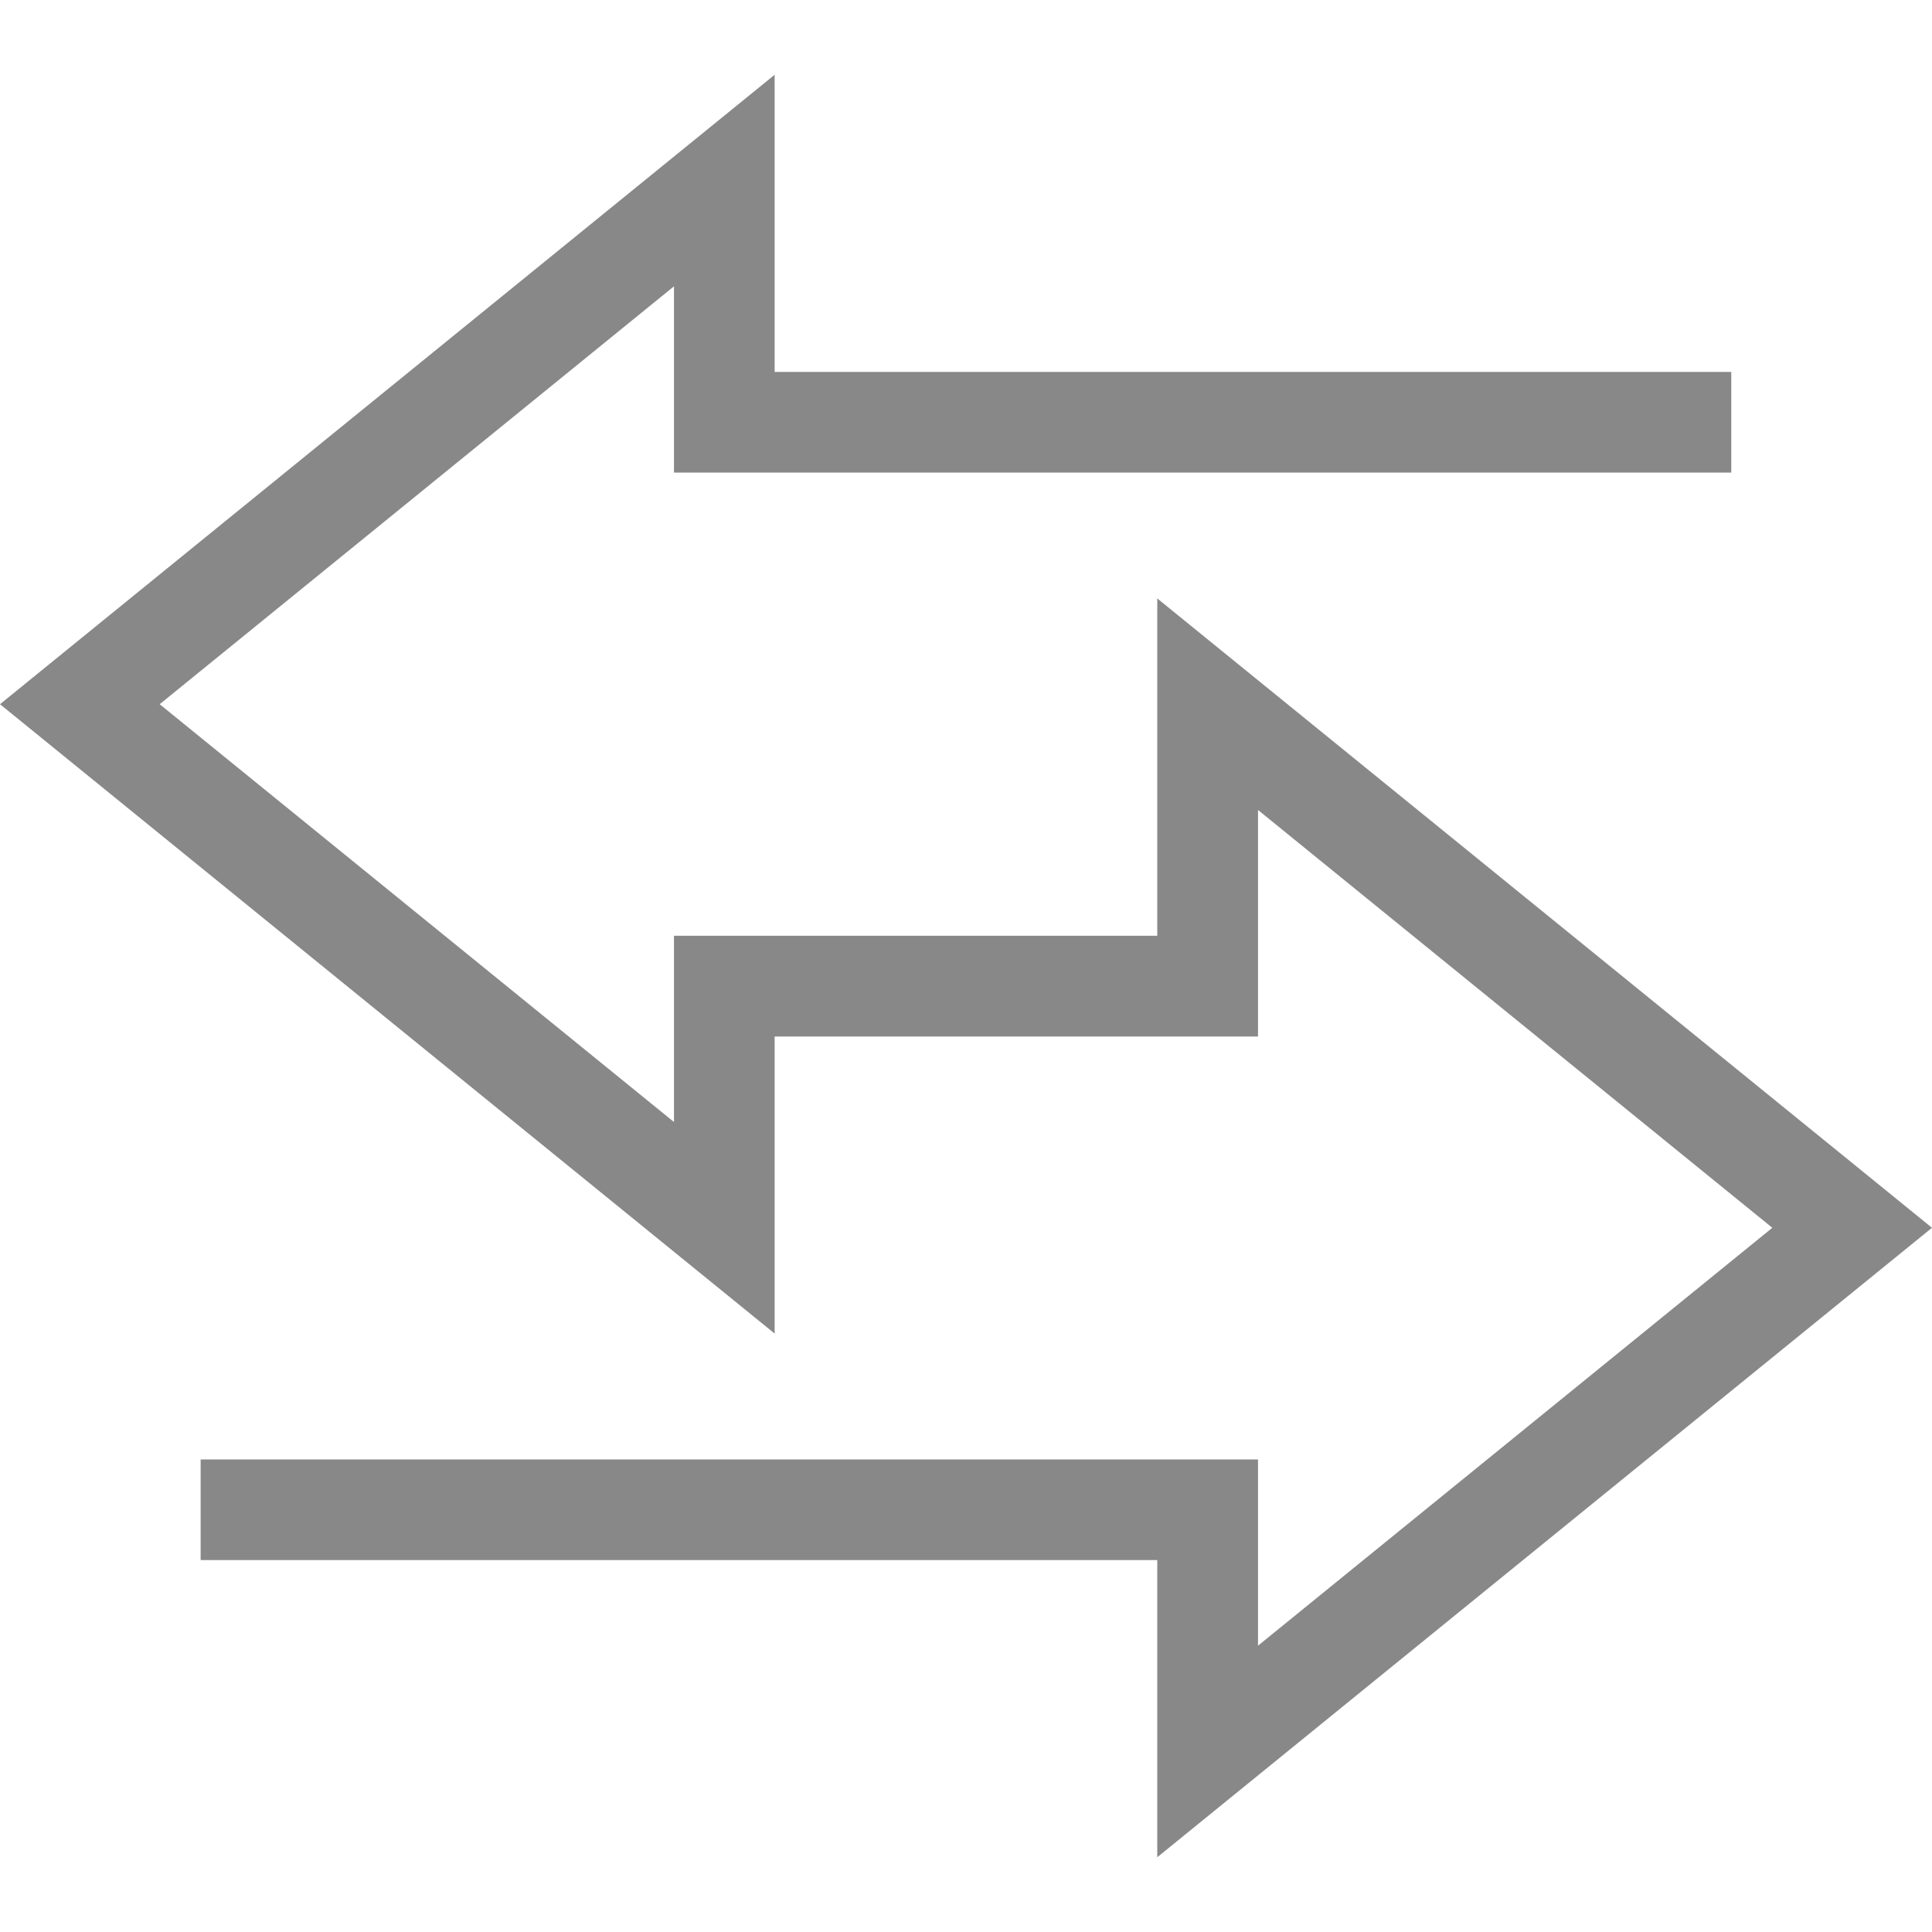 <?xml version="1.0" encoding="utf-8"?>
<!-- Generator: Adobe Illustrator 26.0.1, SVG Export Plug-In . SVG Version: 6.00 Build 0)  -->
<svg version="1.1" id="레이어_1" xmlns="http://www.w3.org/2000/svg" xmlns:xlink="http://www.w3.org/1999/xlink" x="0px"
	 y="0px" viewBox="0 0 20 20" style="enable-background:new 0 0 20 20;" xml:space="preserve">
<style type="text/css">
	.st0{fill:#888888;}
</style>
<g>
	<polygon class="st0" points="11.98,19.226 11.98,16.15 2.077,16.15 2.077,15.108 13.023,15.108 13.023,17.036 18.347,12.71 
		13.023,8.385 13.023,10.73 8.019,10.73 8.019,13.805 0,7.29 8.019,0.774 8.019,3.85 17.922,3.85 17.922,4.892 6.977,4.892 
		6.977,2.964 1.653,7.29 6.977,11.615 6.977,9.687 11.98,9.687 11.98,6.195 20,12.71 	"/>
</g>
</svg>
